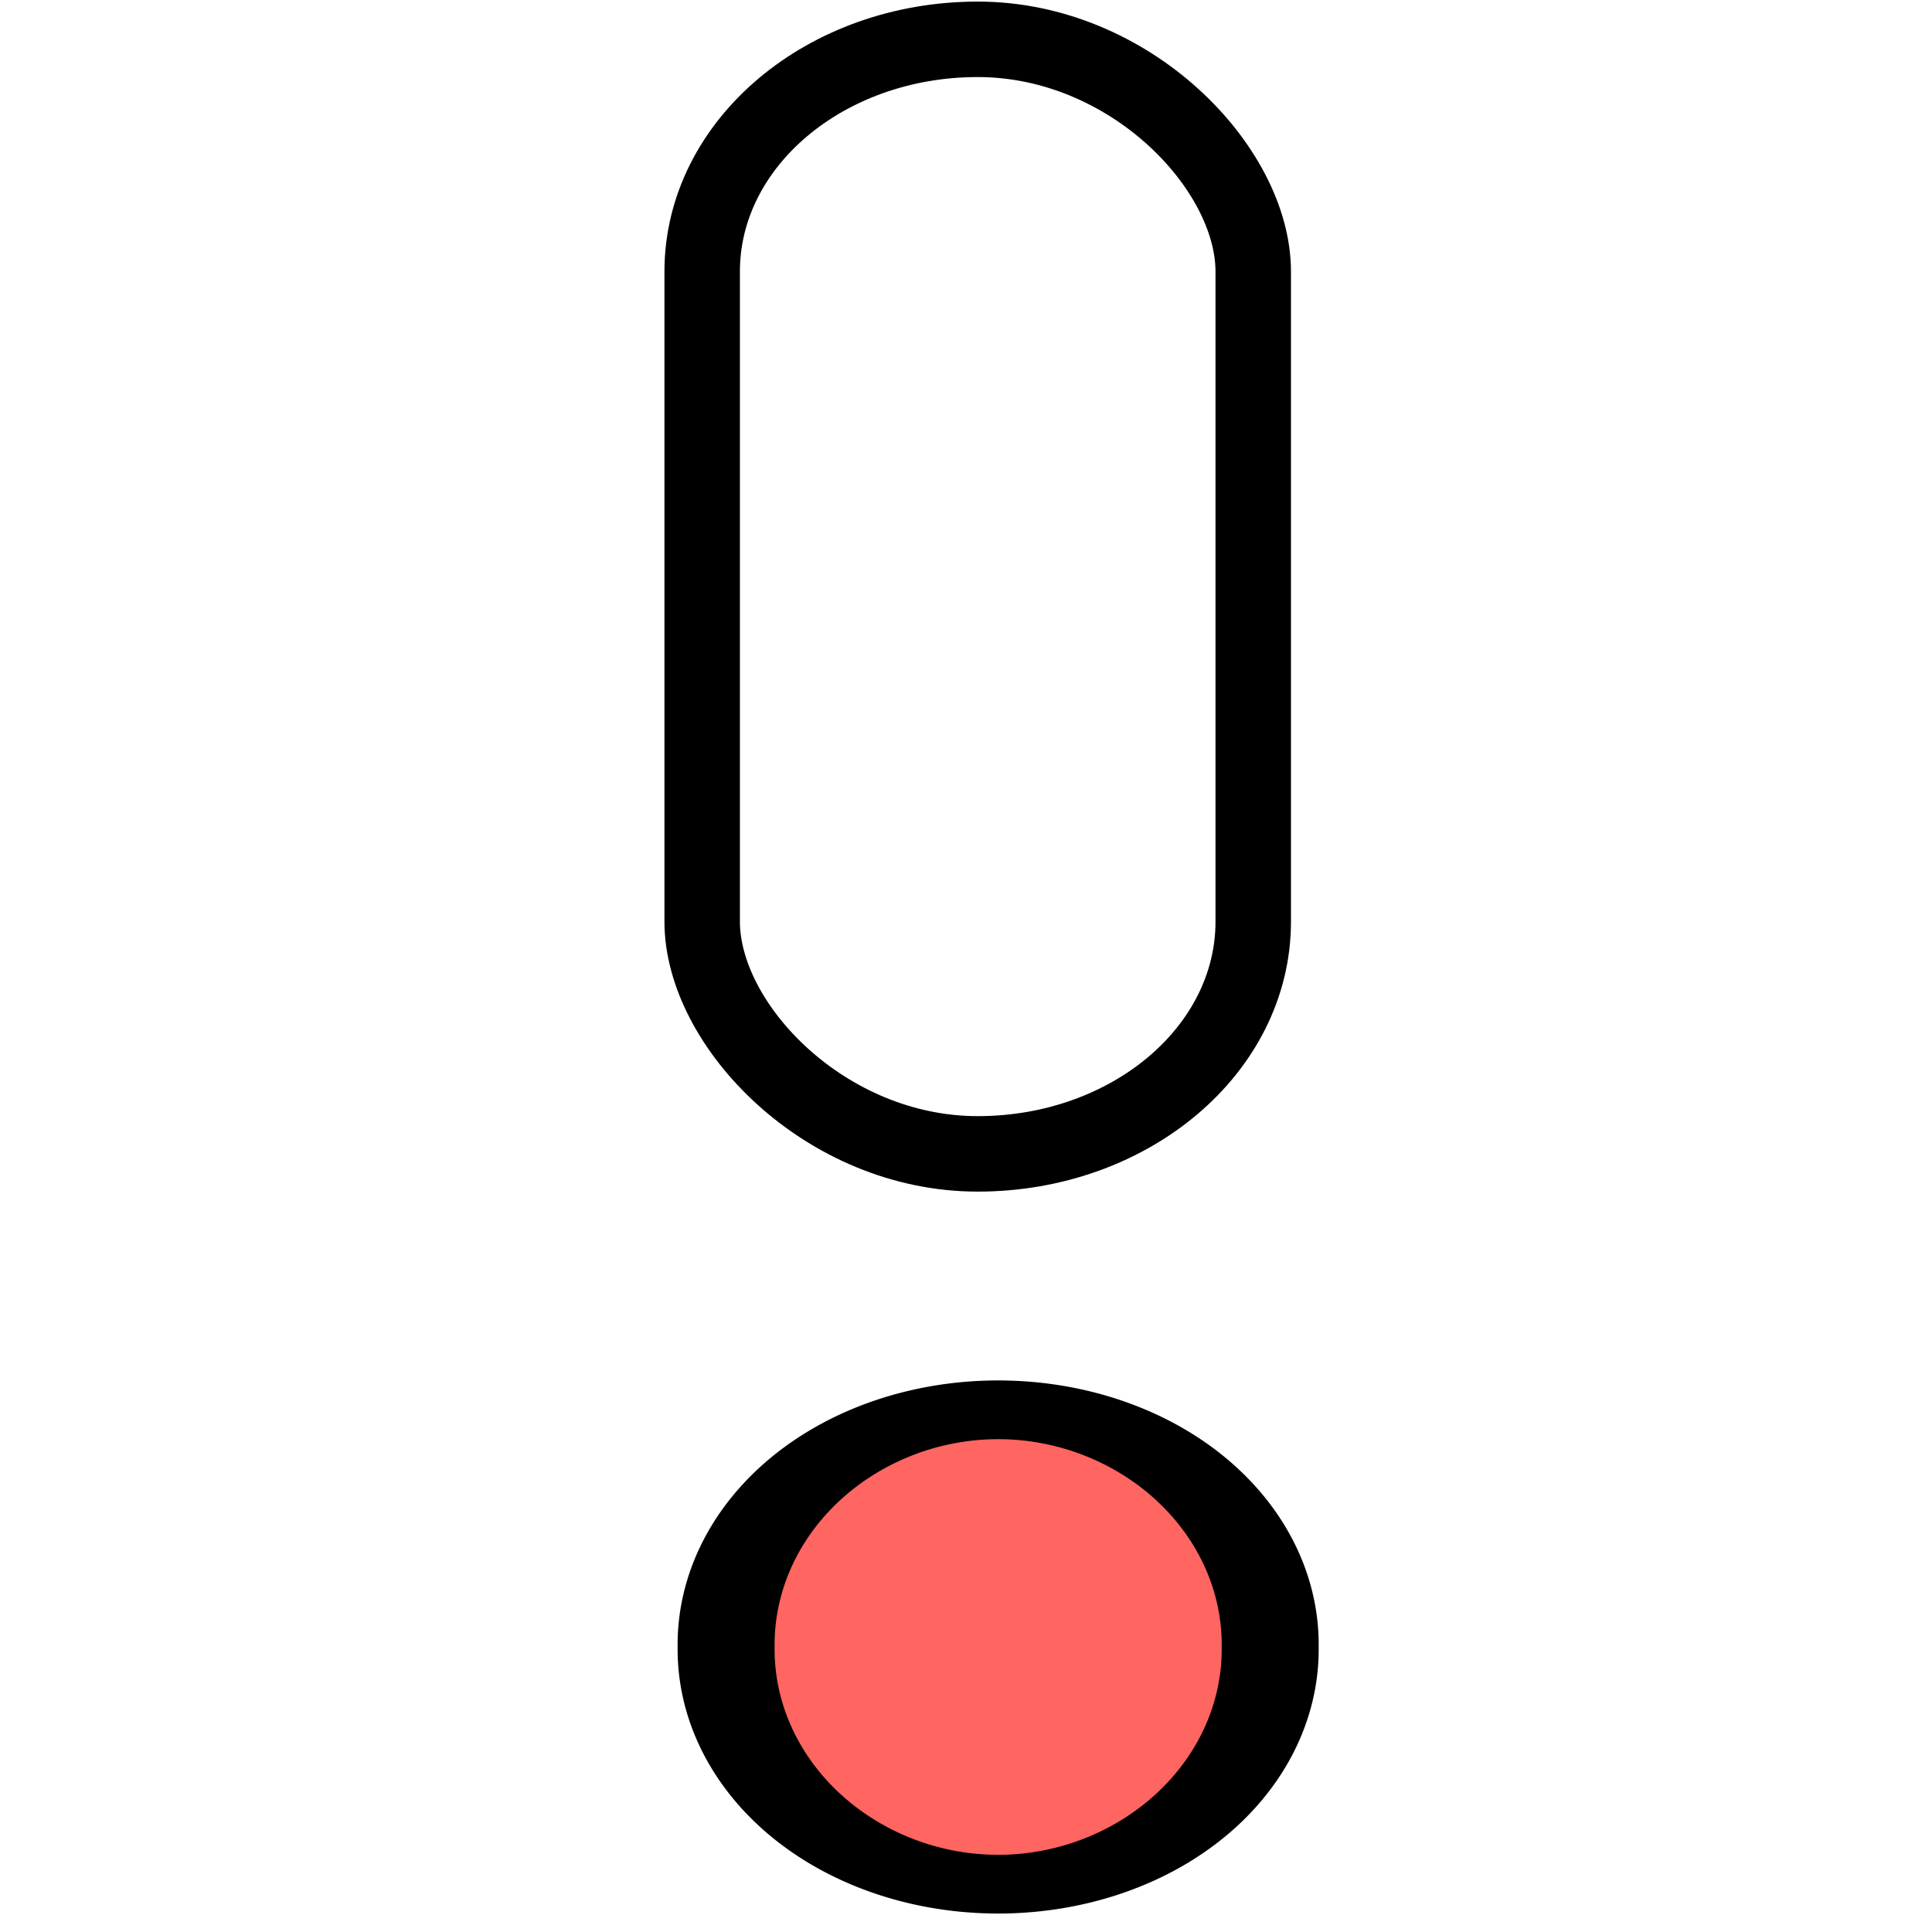 <?xml version="1.0" encoding="UTF-8" standalone="no"?>
<!DOCTYPE svg PUBLIC "-//W3C//DTD SVG 20010904//EN"
"http://www.w3.org/TR/2001/REC-SVG-20010904/DTD/svg10.dtd">
<!-- Generator: Adobe Illustrator 10.0.3, SVG Export Plug-In . SVG Version: 3.0.0 Build 77)  -->
<svg
   width="128"
   height="128"
   viewBox="0 0 128 128"
   overflow="visible"
   enable-background="new 0 0 128 128"
   xml:space="preserve"
   id="svg2595"
   sodipodi:version="0.32"
   inkscape:version="0.39"
   sodipodi:docname="interrupt.svg"
   sodipodi:docbase="/home/david/Development/ktechlab/icons/SVG"
   xmlns="http://www.w3.org/2000/svg"
   xmlns:cc="http://web.resource.org/cc/"
   xmlns:inkscape="http://www.inkscape.org/namespaces/inkscape"
   xmlns:sodipodi="http://sodipodi.sourceforge.net/DTD/sodipodi-0.dtd"
   xmlns:rdf="http://www.w3.org/1999/02/22-rdf-syntax-ns#"
   xmlns:xml="http://www.w3.org/XML/1998/namespace"
   xmlns:a="http://ns.adobe.com/AdobeSVGViewerExtensions/3.0/"
   xmlns:dc="http://purl.org/dc/elements/1.1/"
   xmlns:xlink="http://www.w3.org/1999/xlink">
  <defs
   id="defs2752"><radialGradient
   id="radialGradient1709"
   cx="108.467"
   cy="118.249"
   r="34.736"
   fx="108.467"
   fy="118.249"
   gradientUnits="userSpaceOnUse">
					<stop
   offset="0"
   style="stop-color:#0000ff;stop-opacity:1;"
   id="stop1711" />











					<stop
   offset="1"
   style="stop-color:#ffffff;stop-opacity:1;"
   id="stop1713" />











					<a:midPointStop
   offset="0"
   style="stop-color:#FFFFFF"
   id="midPointStop1715" />











					<a:midPointStop
   offset="0.5"
   style="stop-color:#FFFFFF"
   id="midPointStop1717" />











					<a:midPointStop
   offset="1"
   style="stop-color:#000000"
   id="midPointStop1719" />











				</radialGradient>




<linearGradient
   id="linearGradient1699">
      <stop
   style="stop-color:#a8ffc9;stop-opacity:1;"
   offset="0"
   id="stop1701" />










      <stop
   style="stop-color:#fff;stop-opacity:1;"
   offset="1"
   id="stop1703" />










    </linearGradient>





    <linearGradient
   id="linearGradient5044">
      <stop
   style="stop-color:#a4caff;stop-opacity:1;"
   offset="0"
   id="stop5045" />










      <stop
   style="stop-color:#fff;stop-opacity:1;"
   offset="1"
   id="stop5046" />










    </linearGradient>










    





    





  <linearGradient
   id="XMLID_1_"
   gradientUnits="userSpaceOnUse"
   x1="63.92"
   y1="154.565"
   x2="63.92"
   y2="-100.936">
					<stop
   offset="0"
   style="stop-color:#FFFFFF"
   id="stop2607" />











					<stop
   offset="0.246"
   style="stop-color:#F6F6F6"
   id="stop2609" />











					<stop
   offset="0.637"
   style="stop-color:#DFDFDF"
   id="stop2611" />











					<stop
   offset="1"
   style="stop-color:#C4C4C4"
   id="stop2613" />











					<a:midPointStop
   offset="0"
   style="stop-color:#FFFFFF"
   id="midPointStop2615" />











					<a:midPointStop
   offset="0.605"
   style="stop-color:#FFFFFF"
   id="midPointStop2617" />











					<a:midPointStop
   offset="1"
   style="stop-color:#C4C4C4"
   id="midPointStop2619" />











				</linearGradient>





<linearGradient
   id="XMLID_2_"
   gradientUnits="userSpaceOnUse"
   x1="-26.333"
   y1="-26.333"
   x2="56.166"
   y2="56.166">
					<stop
   offset="0"
   style="stop-color:#B3B3B3"
   id="stop2626" />











					<stop
   offset="1"
   style="stop-color:#828282"
   id="stop2628" />











					<a:midPointStop
   offset="0"
   style="stop-color:#B3B3B3"
   id="midPointStop2630" />











					<a:midPointStop
   offset="0.5"
   style="stop-color:#B3B3B3"
   id="midPointStop2632" />











					<a:midPointStop
   offset="1"
   style="stop-color:#828282"
   id="midPointStop2634" />











				</linearGradient>





<linearGradient
   id="XMLID_3_"
   gradientUnits="userSpaceOnUse"
   x1="43.023"
   y1="25.421"
   x2="204.007"
   y2="111.065">
					<stop
   offset="0"
   style="stop-color:#ff312c;stop-opacity:1;"
   id="stop2641" />











					<stop
   offset="0.71"
   style="stop-color:#ff8f8c;stop-opacity:1;"
   id="stop2643" />











					<stop
   offset="1"
   style="stop-color:#ff312c;stop-opacity:1;"
   id="stop2645" />











					<a:midPointStop
   offset="0"
   style="stop-color:#FFFFFF"
   id="midPointStop2647" />











					<a:midPointStop
   offset="0.525"
   style="stop-color:#FFFFFF"
   id="midPointStop2649" />











					<a:midPointStop
   offset="1"
   style="stop-color:#D4D4D4"
   id="midPointStop2651" />











				</linearGradient>





<linearGradient
   id="XMLID_4_"
   gradientUnits="userSpaceOnUse"
   x1="-56.69"
   y1="10.651"
   x2="77.648"
   y2="10.651">
					<stop
   offset="0"
   style="stop-color:#ffffff;stop-opacity:1;"
   id="stop2658" />











					






					






					






					<stop
   offset="1"
   style="stop-color:#987dff;stop-opacity:1;"
   id="stop2666" />











					<a:midPointStop
   offset="0"
   style="stop-color:#FFFFFF"
   id="midPointStop2668" />











					<a:midPointStop
   offset="0.4"
   style="stop-color:#FFFFFF"
   id="midPointStop2670" />











					<a:midPointStop
   offset="0.185"
   style="stop-color:#C5F0FF"
   id="midPointStop2672" />











					<a:midPointStop
   offset="0.5"
   style="stop-color:#C5F0FF"
   id="midPointStop2674" />











					<a:midPointStop
   offset="1"
   style="stop-color:#1D74D9"
   id="midPointStop2676" />











				</linearGradient>





<radialGradient
   id="XMLID_5_"
   cx="108.467"
   cy="118.249"
   r="34.736"
   fx="108.467"
   fy="118.249"
   gradientUnits="userSpaceOnUse">
					<stop
   offset="0"
   style="stop-color:#ffffff;stop-opacity:1;"
   id="stop2683" />











					<stop
   offset="1"
   style="stop-color:#000000"
   id="stop2685" />











					<a:midPointStop
   offset="0"
   style="stop-color:#FFFFFF"
   id="midPointStop2687" />











					<a:midPointStop
   offset="0.5"
   style="stop-color:#FFFFFF"
   id="midPointStop2689" />











					<a:midPointStop
   offset="1"
   style="stop-color:#000000"
   id="midPointStop2691" />











				</radialGradient>





<linearGradient
   id="XMLID_6_"
   gradientUnits="userSpaceOnUse"
   x1="104.018"
   y1="98.182"
   x2="95.089"
   y2="135.795">
					<stop
   offset="0"
   style="stop-color:#ffffff;stop-opacity:1;"
   id="stop2700" />











					<stop
   offset="1"
   style="stop-color:#CCCCCC"
   id="stop2702" />











					<a:midPointStop
   offset="0"
   style="stop-color:#FFFFFF"
   id="midPointStop2704" />











					<a:midPointStop
   offset="0.5"
   style="stop-color:#FFFFFF"
   id="midPointStop2706" />











					<a:midPointStop
   offset="1"
   style="stop-color:#CCCCCC"
   id="midPointStop2708" />











				</linearGradient>





<linearGradient
   id="XMLID_7_"
   gradientUnits="userSpaceOnUse"
   x1="82.309"
   y1="88.093"
   x2="96.104"
   y2="101.888">
					<stop
   offset="0"
   style="stop-color:#b3b3b3;stop-opacity:1;"
   id="stop2715" />











					<stop
   offset="1"
   style="stop-color:#828282"
   id="stop2717" />











					<a:midPointStop
   offset="0"
   style="stop-color:#B3B3B3"
   id="midPointStop2719" />











					<a:midPointStop
   offset="0.5"
   style="stop-color:#B3B3B3"
   id="midPointStop2721" />











					<a:midPointStop
   offset="1"
   style="stop-color:#828282"
   id="midPointStop2723" />











				</linearGradient>














<linearGradient
   inkscape:collect="always"
   xlink:href="#XMLID_3_"
   id="linearGradient1714"
   x1="0.579"
   y1="0.98"
   x2="0.579"
   y2="-0.015" />

</defs>

  <sodipodi:namedview
   id="base"
   pagecolor="#ffffff"
   bordercolor="#666666"
   borderopacity="1.0"
   inkscape:pageopacity="0.0"
   inkscape:pageshadow="2"
   inkscape:zoom="8.1739133"
   inkscape:cx="49.224614"
   inkscape:cy="49.524454"
   inkscape:window-width="1592"
   inkscape:window-height="1106"
   showgrid="false"
   inkscape:grid-bbox="false"
   showguides="true"
   inkscape:guide-bbox="true"
   inkscape:window-x="0"
   inkscape:window-y="0" />


  
    
    <g
   id="g1693">
  <path
     sodipodi:type="arc"
     style="fill-opacity:0.75;fill-rule:evenodd;stroke-linecap:butt;stroke-linejoin:miter;fill:url(#linearGradient1714);stroke:#000000;stroke-width:3.462;stroke-miterlimit:4;stroke-opacity:1;stroke-dasharray:none;"
     id="path1708"
     sodipodi:cx="72.104385"
     sodipodi:cy="113.24268"
     sodipodi:rx="9.7107706"
     sodipodi:ry="13.839760"
     d="M 81.815 113.243 A 9.711 13.84 0 1 0 62.394,113.243 A 9.711 13.84 0 1 0 81.815 113.243 z"
     transform="matrix(1.856,0,0,1.124,-67.696,-18.168)" />
  <rect
     style="fill:url(#linearGradient1714);fill-opacity:0.75;fill-rule:evenodd;stroke:#000000;stroke-width:5;stroke-linecap:butt;stroke-linejoin:miter;stroke-miterlimit:4;stroke-opacity:1;stroke-dasharray:none;"
     id="rect1709"
     width="36.509"
     height="73.842"
     x="46.521"
     y="2.605"
     rx="22.116"
     ry="15.387" />
</g>

  
</svg>
